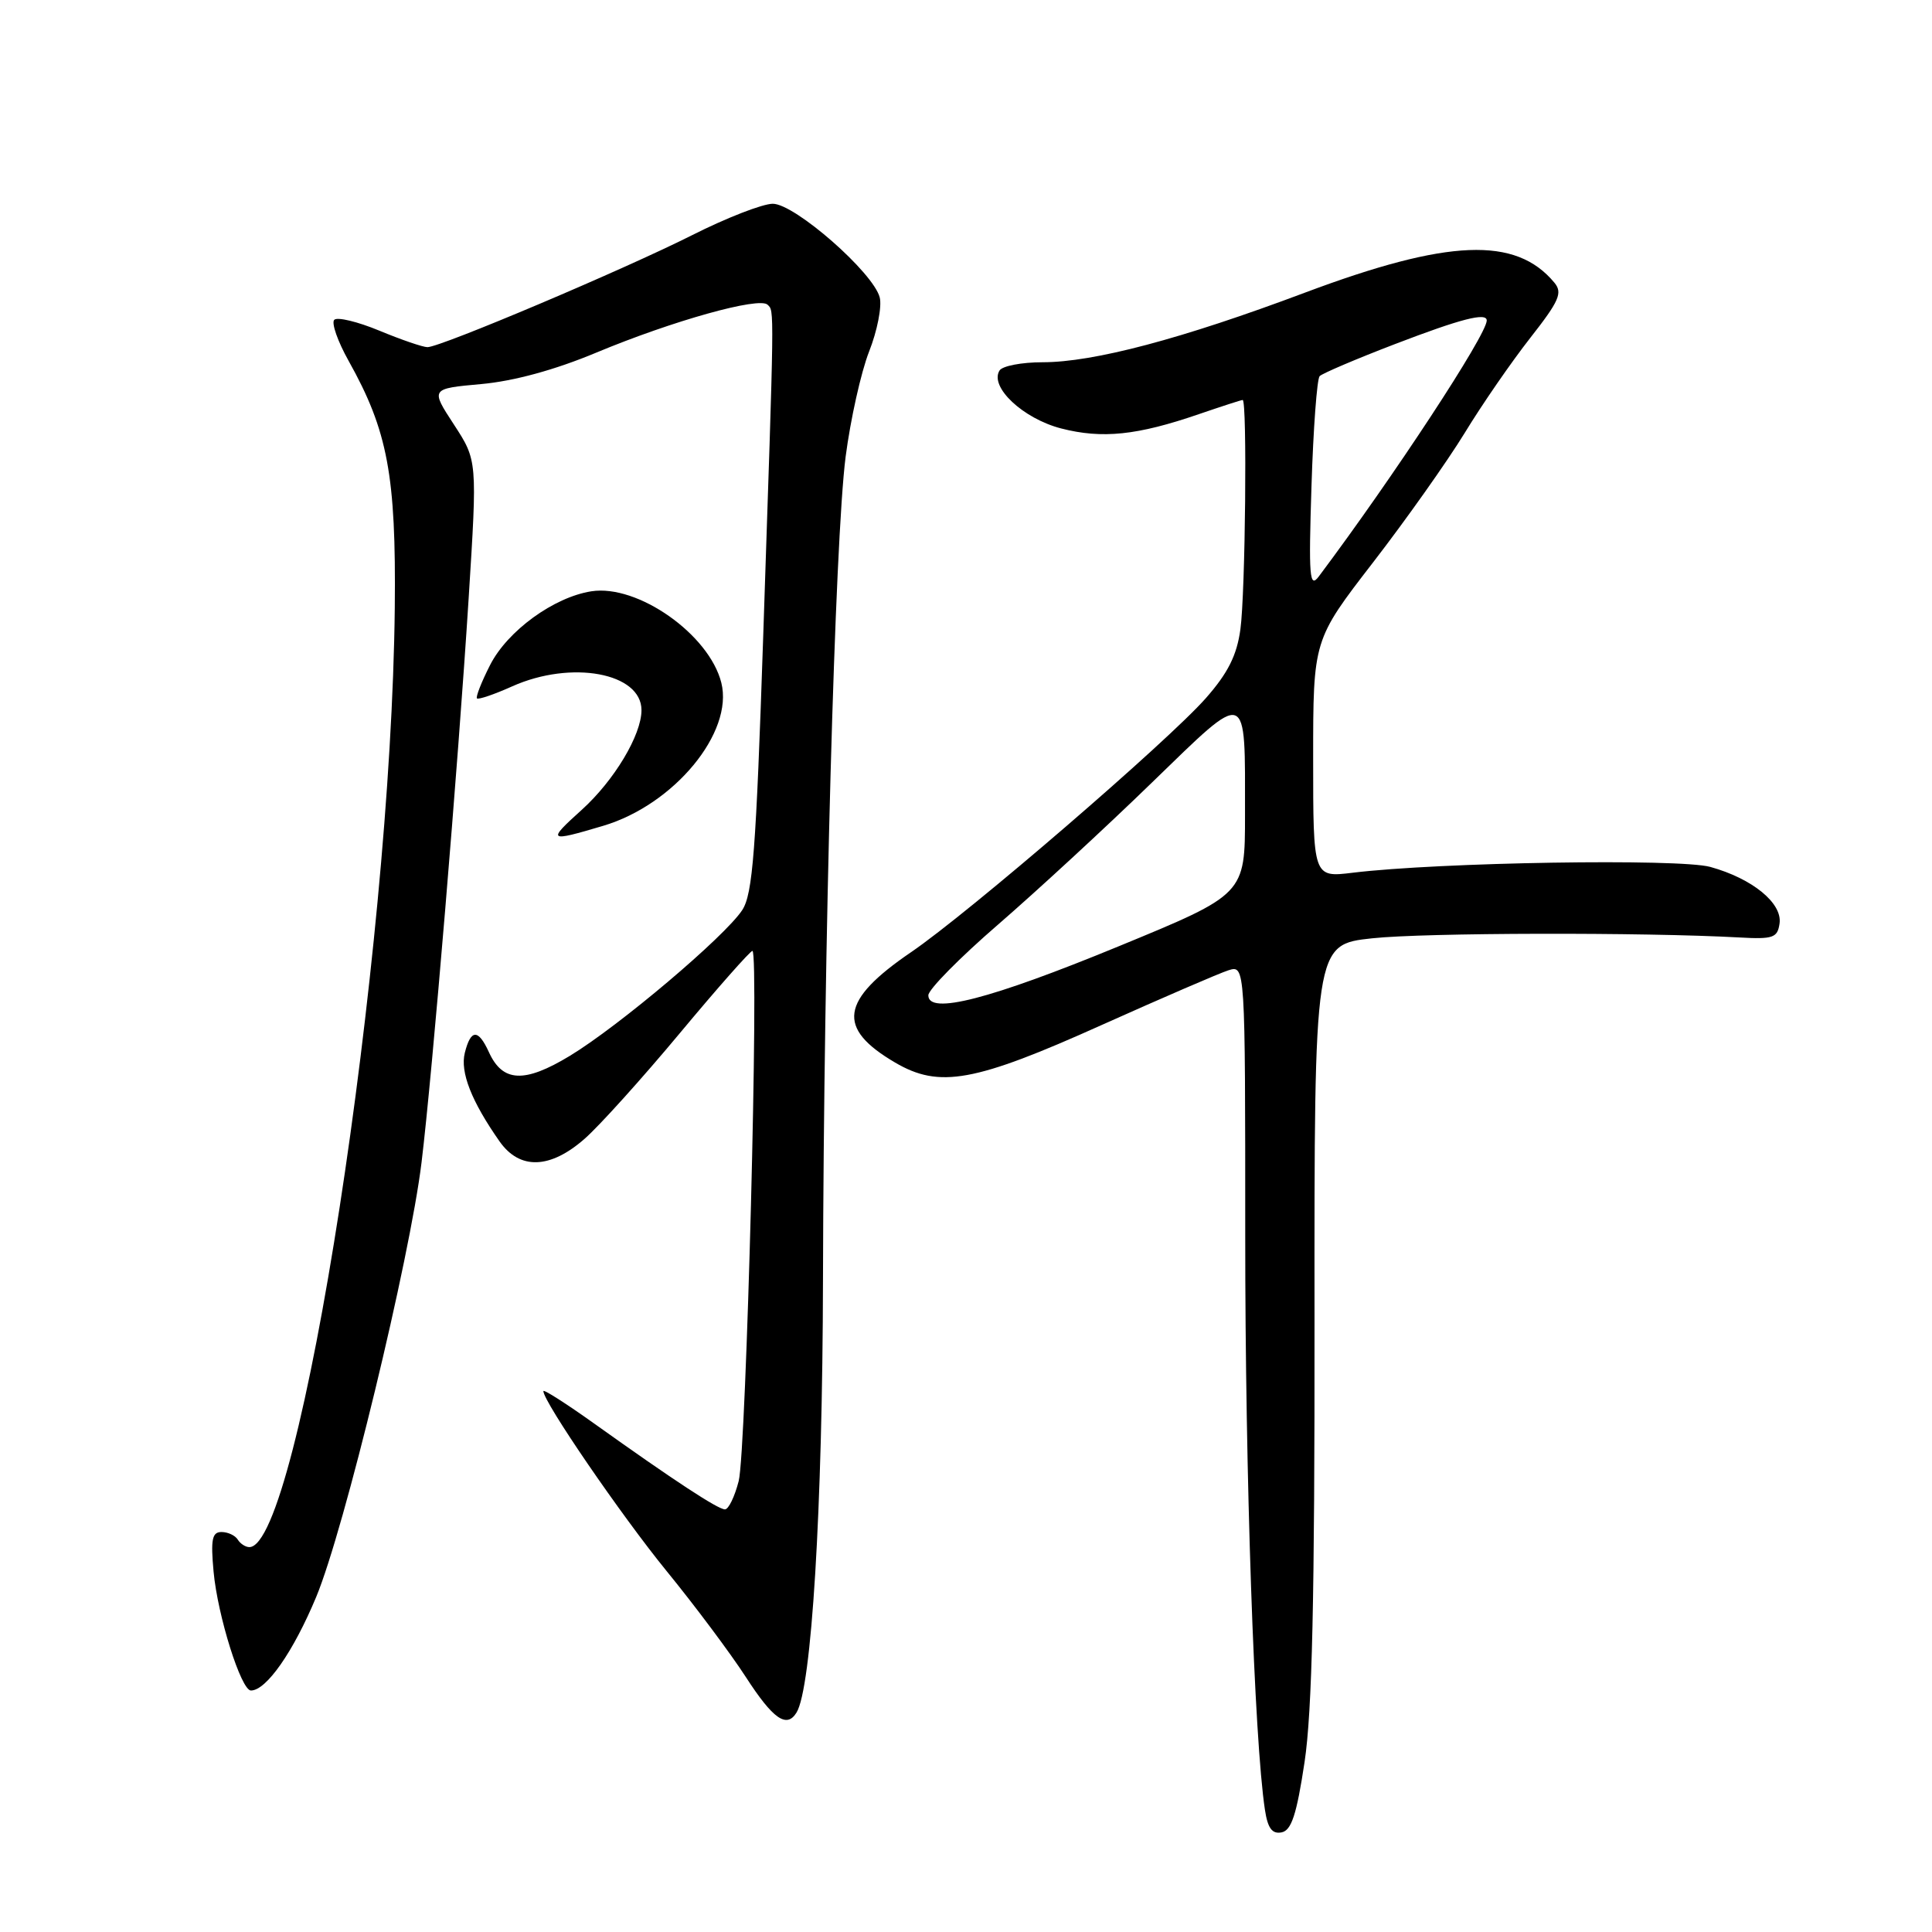 <?xml version="1.0" encoding="UTF-8" standalone="no"?>
<!DOCTYPE svg PUBLIC "-//W3C//DTD SVG 1.1//EN" "http://www.w3.org/Graphics/SVG/1.1/DTD/svg11.dtd" >
<svg xmlns="http://www.w3.org/2000/svg" xmlns:xlink="http://www.w3.org/1999/xlink" version="1.1" viewBox="0 0 256 256">
 <g >
 <path fill="currentColor"
d=" M 172.86 233.49 C 173.87 226.80 174.21 211.78 174.18 174.83 C 174.15 125.16 174.15 125.16 181.82 124.33 C 188.75 123.58 217.82 123.52 230.50 124.22 C 234.95 124.47 235.53 124.26 235.80 122.37 C 236.19 119.67 232.19 116.41 226.62 114.87 C 222.48 113.74 190.69 114.25 179.25 115.64 C 174.00 116.28 174.00 116.28 174.00 100.54 C 174.00 84.80 174.00 84.80 181.94 74.52 C 186.31 68.86 191.77 61.14 194.08 57.37 C 196.38 53.59 200.30 47.92 202.77 44.77 C 206.62 39.86 207.08 38.80 205.96 37.45 C 200.85 31.30 191.90 31.66 172.93 38.77 C 156.59 44.91 144.92 48.00 138.14 48.00 C 135.38 48.00 132.81 48.49 132.44 49.10 C 131.09 51.27 135.55 55.46 140.60 56.77 C 146.04 58.17 150.68 57.69 158.85 54.88 C 161.86 53.85 164.47 53.00 164.66 53.00 C 165.27 53.00 165.02 78.58 164.36 83.38 C 163.89 86.84 162.71 89.18 159.79 92.50 C 154.77 98.21 128.32 121.00 120.69 126.19 C 111.34 132.57 110.82 136.23 118.60 140.79 C 124.47 144.24 129.13 143.40 146.02 135.80 C 154.01 132.22 161.55 128.96 162.77 128.57 C 165.00 127.87 165.00 127.87 165.00 163.68 C 164.99 195.53 166.19 230.47 167.61 239.81 C 167.98 242.25 168.56 243.04 169.81 242.80 C 171.12 242.55 171.81 240.46 172.86 233.49 Z  M 105.54 226.93 C 107.54 223.70 108.99 200.05 109.05 169.50 C 109.15 125.32 110.63 71.58 112.05 60.52 C 112.69 55.59 114.09 49.31 115.16 46.58 C 116.24 43.85 116.87 40.63 116.57 39.42 C 115.74 36.13 105.32 27.00 102.40 27.00 C 101.05 27.00 96.25 28.87 91.73 31.15 C 82.62 35.74 58.38 46.00 56.64 46.00 C 56.04 46.00 53.17 45.02 50.28 43.82 C 47.39 42.62 44.69 41.97 44.29 42.38 C 43.89 42.78 44.74 45.22 46.19 47.81 C 51.38 57.08 52.49 63.00 52.31 80.50 C 51.83 126.63 39.70 205.00 33.04 205.00 C 32.53 205.00 31.84 204.55 31.50 204.00 C 31.16 203.45 30.19 203.00 29.35 203.00 C 28.10 203.00 27.91 203.99 28.30 208.25 C 28.84 214.11 31.95 224.00 33.25 224.00 C 35.29 224.00 38.87 218.87 41.90 211.60 C 45.61 202.68 54.30 166.84 55.86 154.00 C 57.28 142.36 60.70 101.40 62.10 79.26 C 63.25 61.02 63.25 61.02 60.15 56.26 C 57.04 51.50 57.04 51.50 63.77 50.89 C 68.09 50.50 73.55 49.01 79.02 46.72 C 89.14 42.50 100.62 39.29 101.71 40.38 C 102.61 41.27 102.62 39.86 101.13 84.29 C 100.18 112.72 99.74 118.47 98.35 120.59 C 96.06 124.09 82.01 135.97 75.50 139.91 C 69.49 143.55 66.60 143.42 64.78 139.41 C 63.37 136.32 62.38 136.35 61.59 139.51 C 60.95 142.06 62.48 145.95 66.20 151.25 C 68.87 155.04 72.90 154.91 77.47 150.89 C 79.42 149.18 85.10 142.88 90.09 136.89 C 95.08 130.90 99.41 126.00 99.70 126.00 C 100.60 126.00 98.89 192.30 97.88 196.25 C 97.35 198.31 96.54 200.00 96.06 200.00 C 95.13 200.00 89.31 196.18 78.75 188.64 C 75.04 185.99 72.00 184.05 72.00 184.33 C 72.00 185.74 82.32 200.80 88.31 208.15 C 92.06 212.74 96.78 219.06 98.81 222.19 C 102.43 227.79 104.23 229.05 105.54 226.93 Z  M 79.91 109.43 C 89.32 106.64 97.23 97.06 95.58 90.47 C 93.97 84.06 84.49 77.39 78.36 78.35 C 73.38 79.13 67.26 83.58 64.95 88.10 C 63.80 90.35 63.02 92.35 63.20 92.54 C 63.39 92.73 65.50 92.01 67.88 90.94 C 75.71 87.44 85.00 89.15 85.00 94.10 C 85.00 97.39 81.39 103.42 77.07 107.32 C 72.45 111.49 72.61 111.60 79.91 109.43 Z  M 123.01 131.88 C 123.01 131.12 127.17 126.90 132.26 122.50 C 137.34 118.10 146.51 109.65 152.62 103.71 C 165.53 91.20 164.97 91.01 164.97 108.00 C 164.97 118.50 164.97 118.50 148.23 125.39 C 131.18 132.41 122.99 134.52 123.01 131.88 Z  M 173.78 64.38 C 174.02 56.75 174.51 50.20 174.86 49.84 C 175.21 49.48 179.71 47.56 184.85 45.59 C 193.61 42.23 197.00 41.36 197.00 42.47 C 197.00 44.35 184.66 63.16 174.75 76.38 C 173.52 78.02 173.39 76.48 173.78 64.38 Z "/>
</g>
</svg>